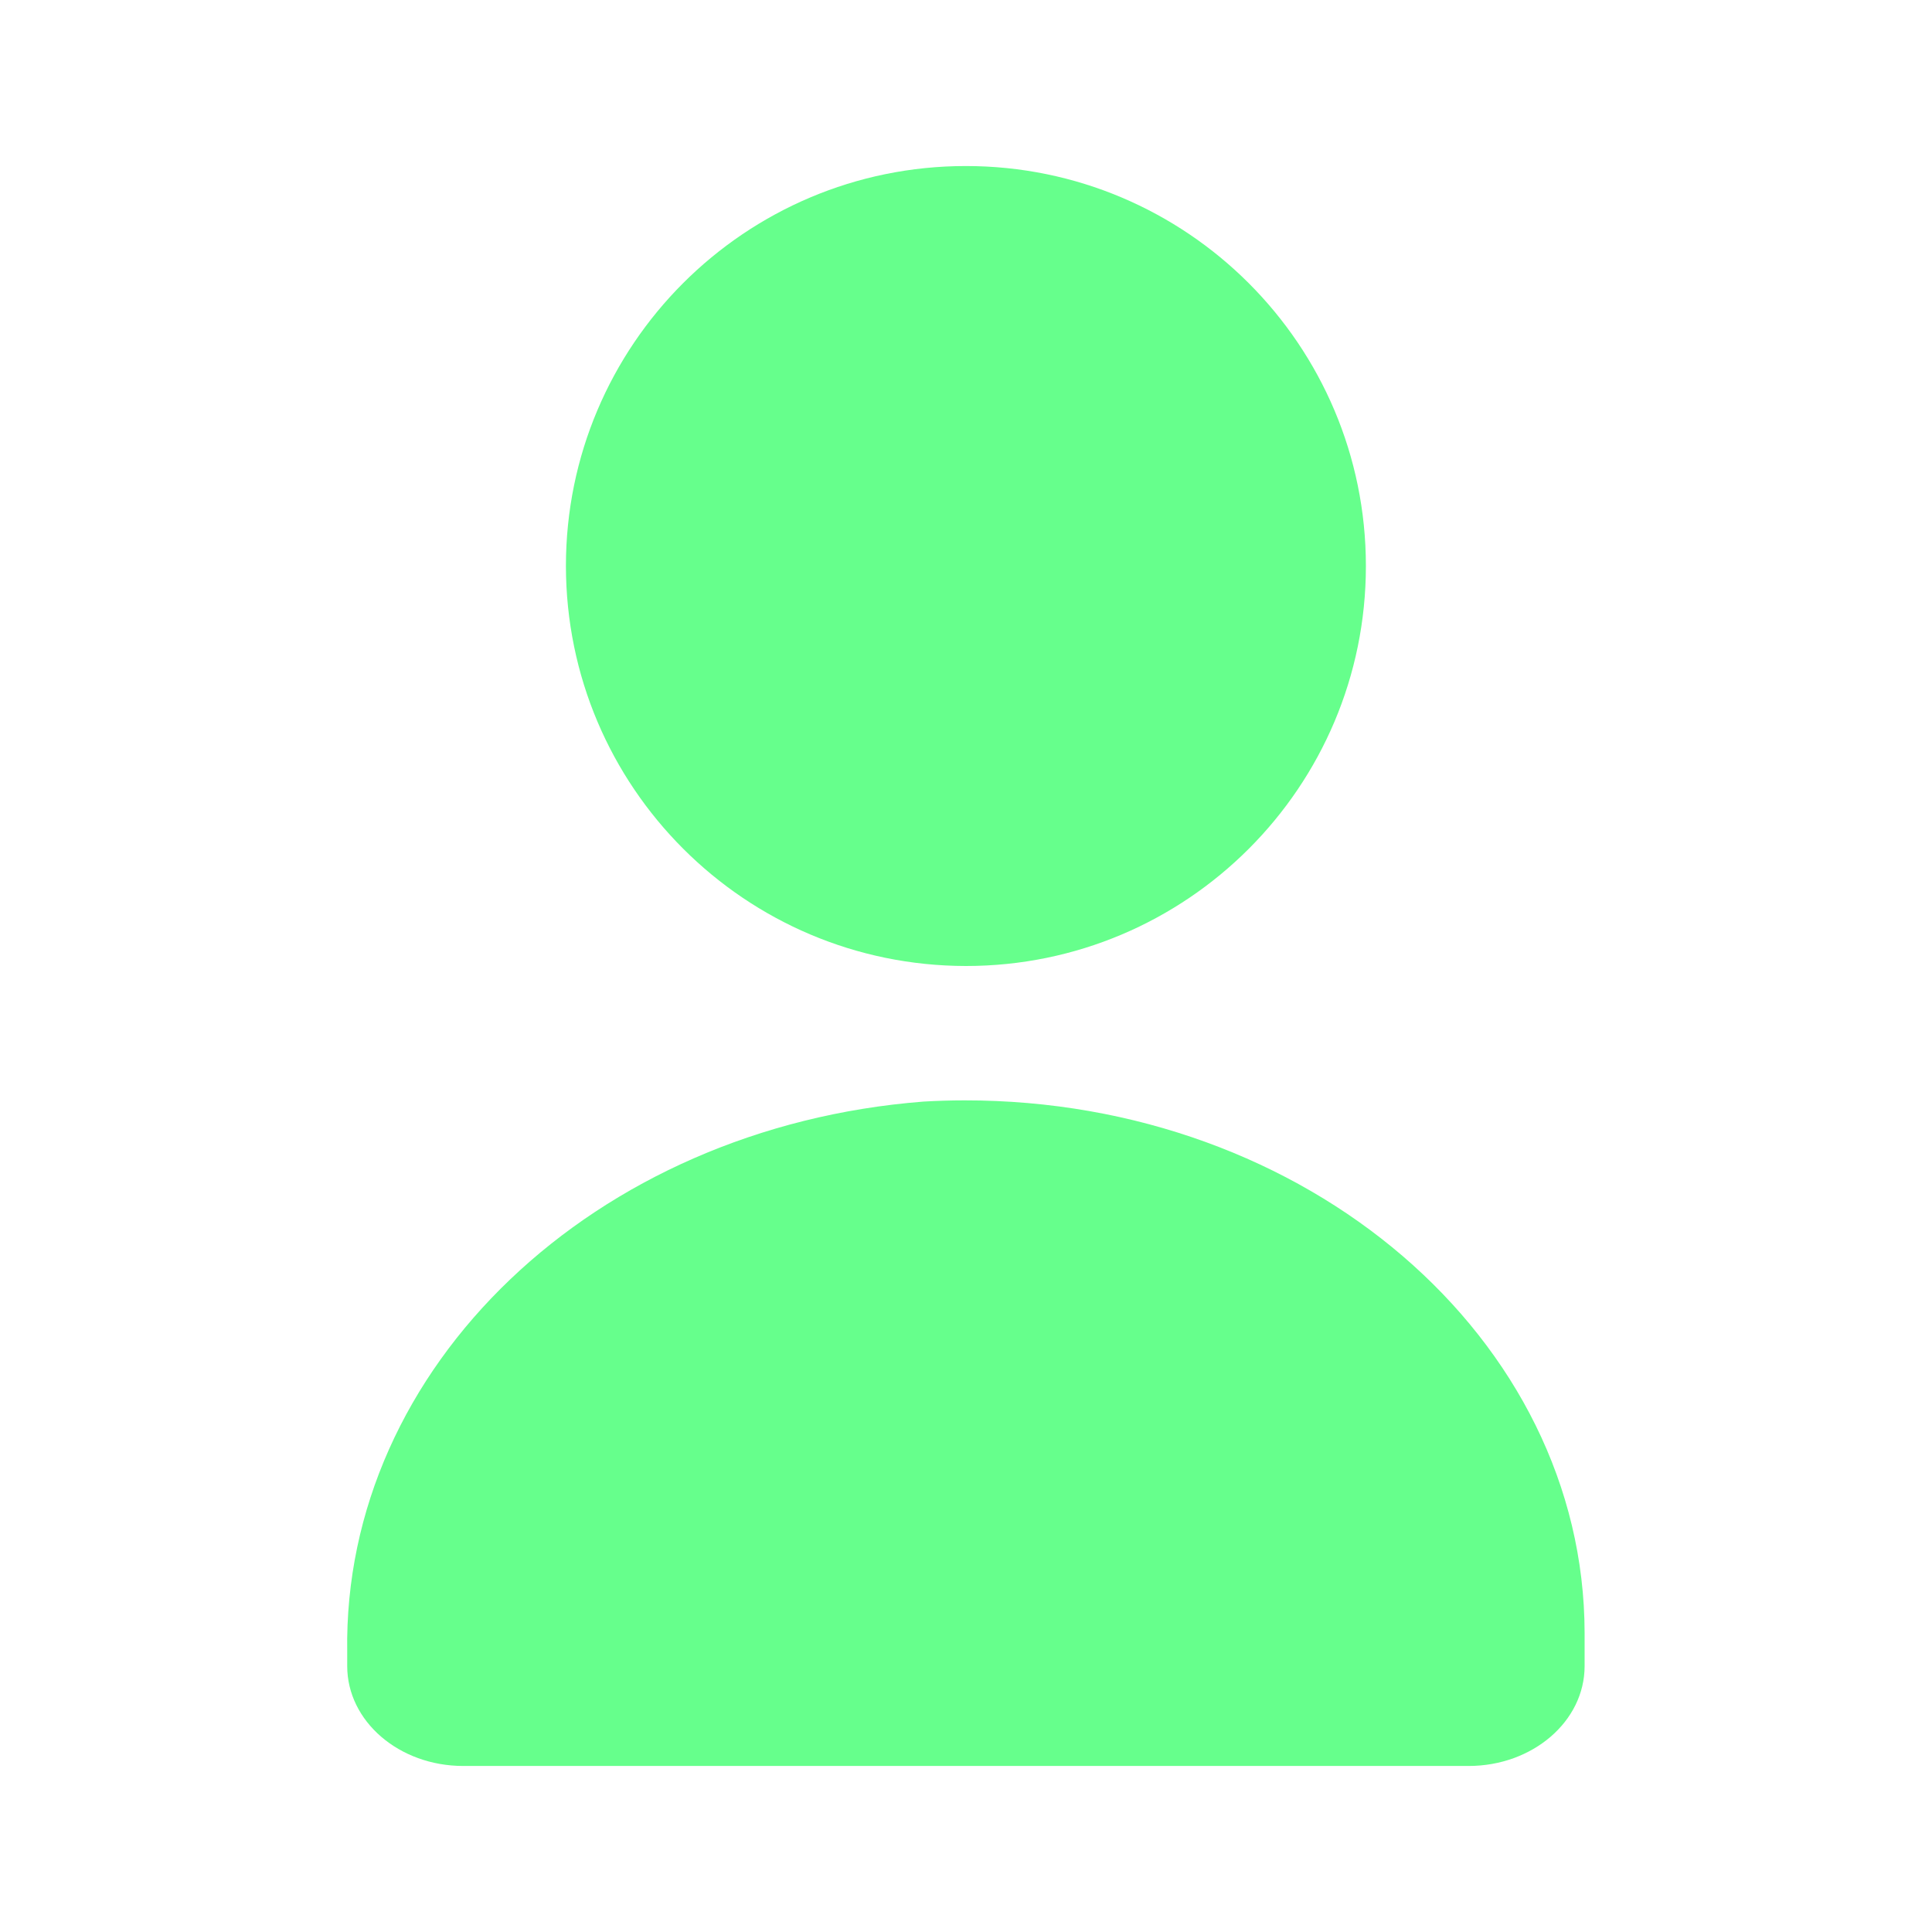 <svg width="512" height="512" viewBox="0 0 512 512" fill="none" xmlns="http://www.w3.org/2000/svg">
<path d="M244.745 291.93C157.4 298.725 90.855 362.244 92.015 437.715V441.542C92.015 456.154 105.779 468 122.758 468C242.111 468 331.935 468 389.195 468C406.173 468 419.938 456.154 419.938 441.542V432.722C419.838 354.701 346.265 291.523 255.611 291.609C251.986 291.614 248.362 291.72 244.745 291.93Z" fill="#66FF8C"/>
<path d="M255.975 256C314.517 256 361.975 208.542 361.975 150C361.975 91.458 314.517 44 255.975 44C197.434 44 149.975 91.458 149.975 150C150.033 208.518 197.458 255.941 255.975 256Z" fill="#66FF8C"/>
</svg>

